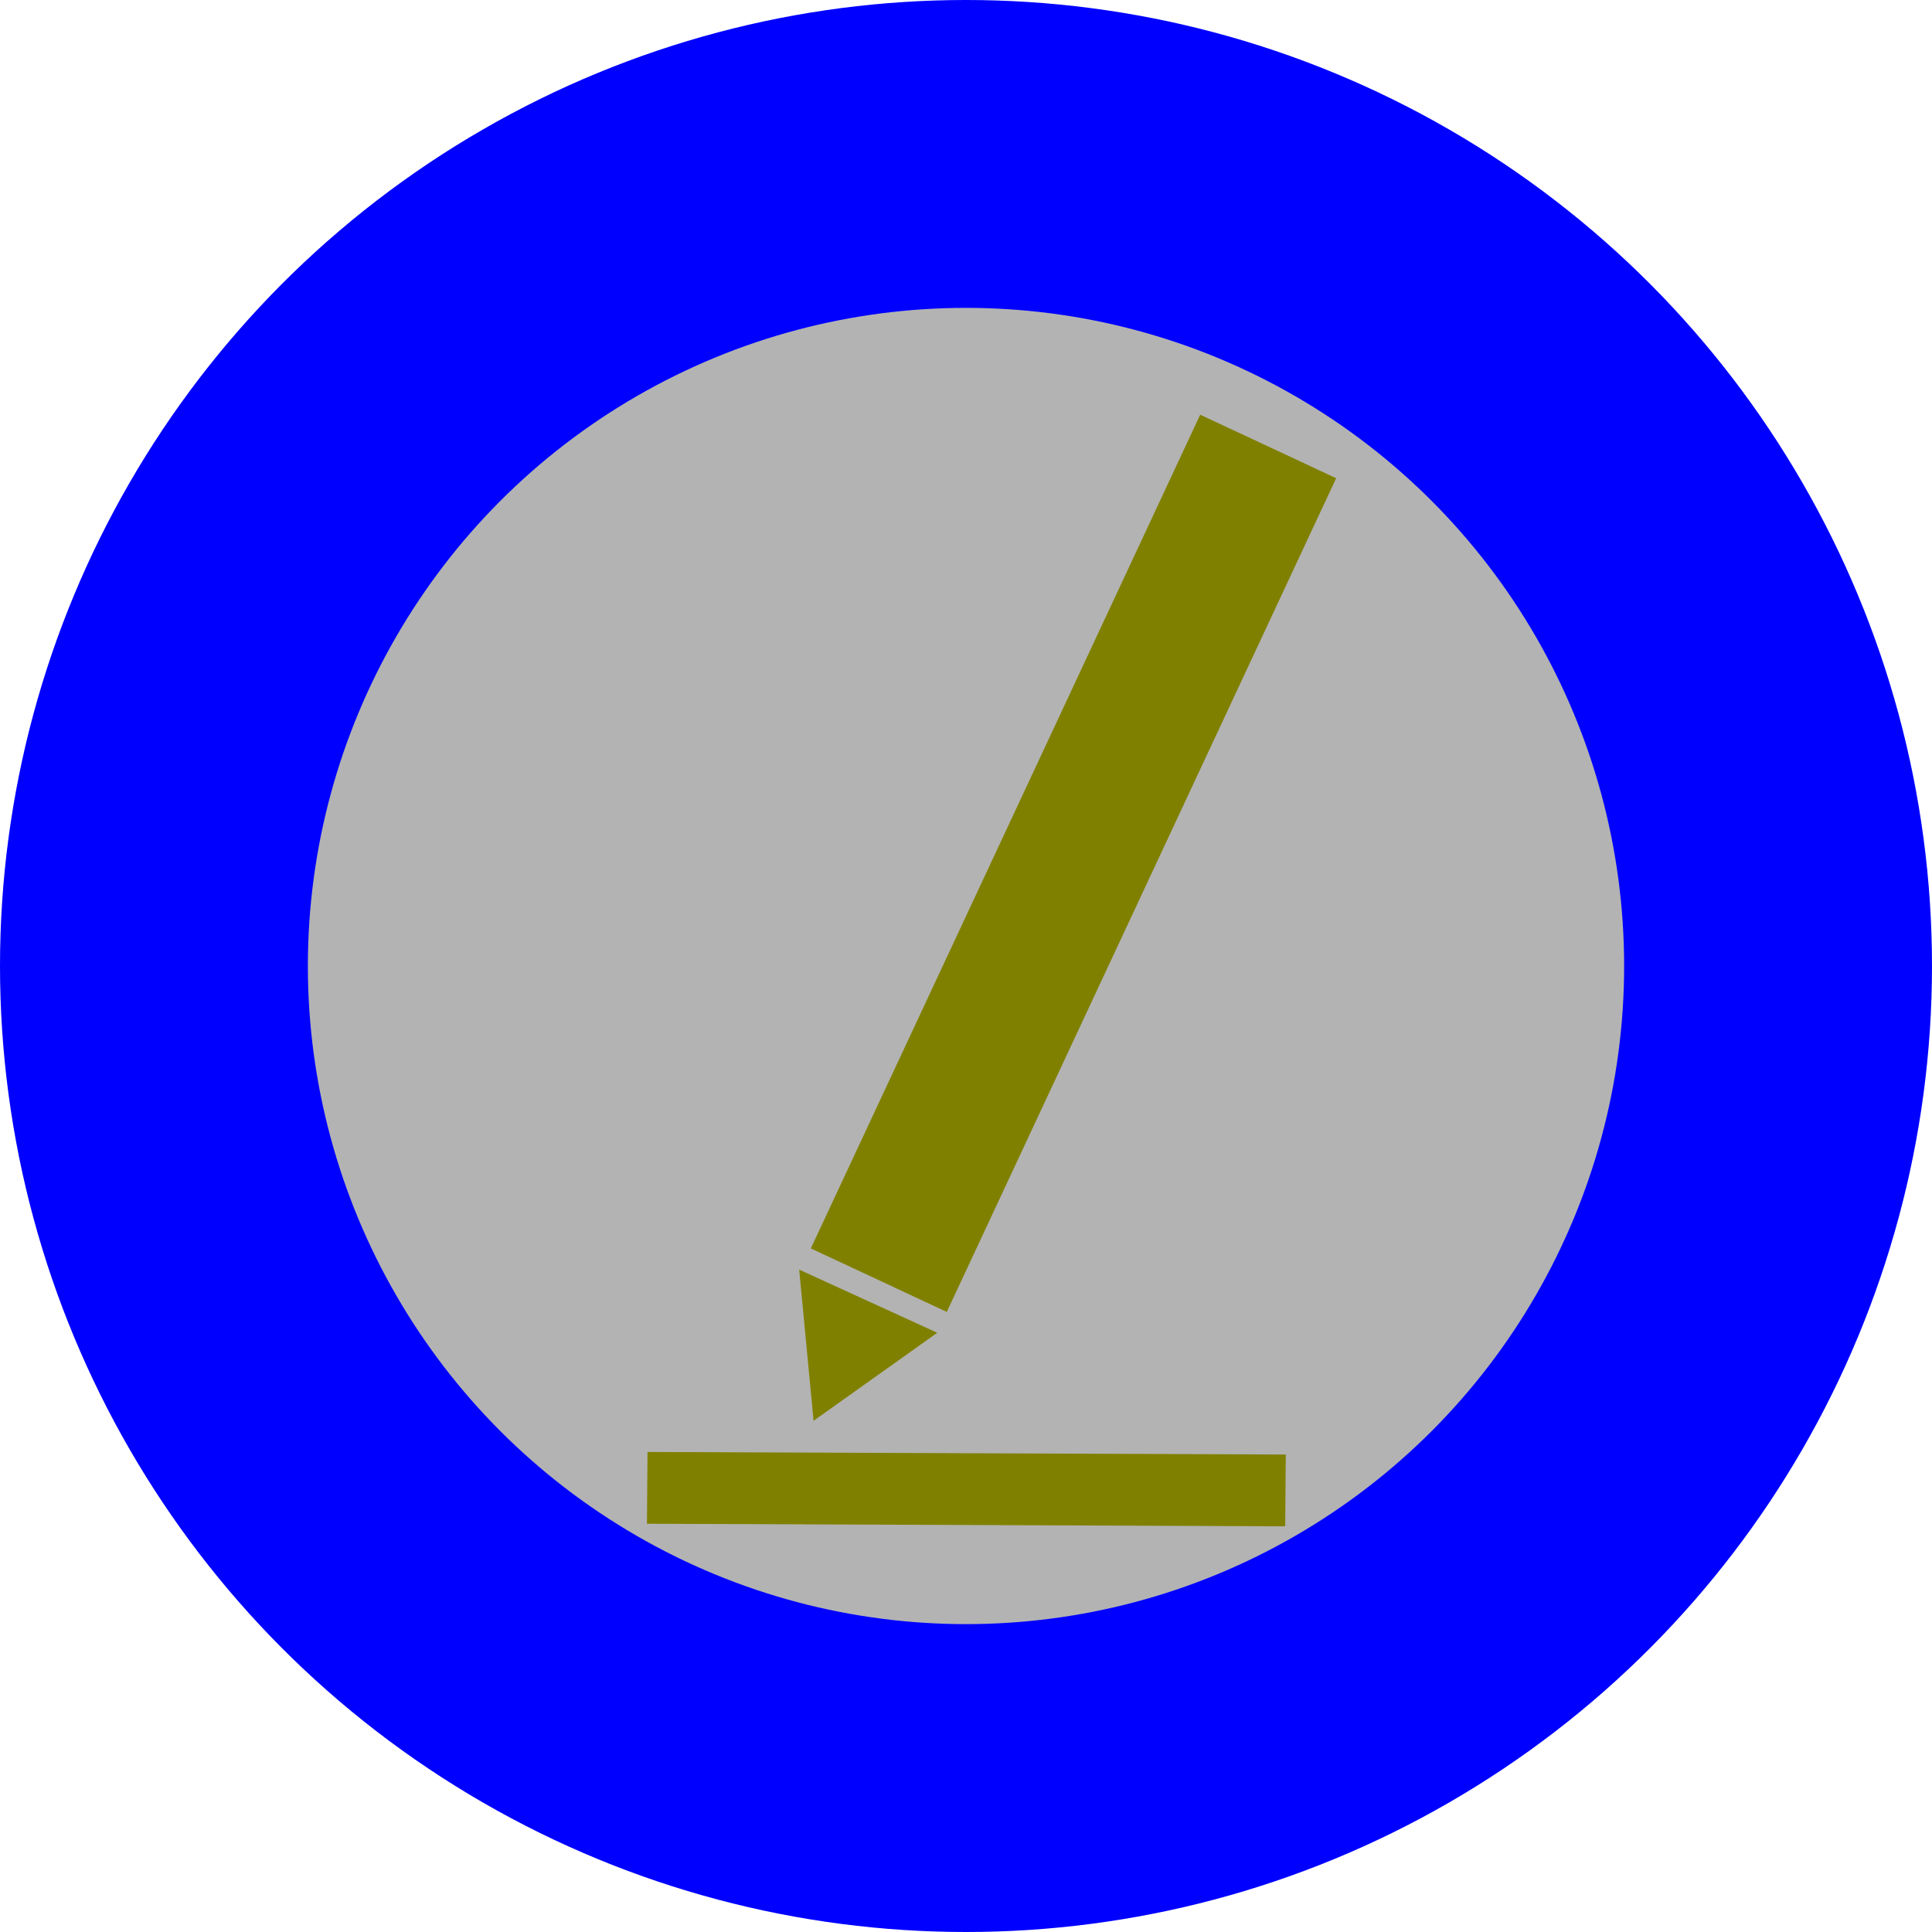 <?xml version="1.0" encoding="UTF-8" standalone="no"?>
<!-- Created with Inkscape (http://www.inkscape.org/) -->

<svg
   width="512"
   height="512"
   viewBox="0 0 512 512"
   version="1.1"
   id="svg5"
   inkscape:version="1.1.2 (76b9e6a115, 2022-02-25)"
   sodipodi:docname="noteshar-logo.svg"
   xmlns:inkscape="http://www.inkscape.org/namespaces/inkscape"
   xmlns:sodipodi="http://sodipodi.sourceforge.net/DTD/sodipodi-0.dtd"
   xmlns="http://www.w3.org/2000/svg"
   xmlns:svg="http://www.w3.org/2000/svg">
  <sodipodi:namedview
     id="namedview7"
     pagecolor="#ffffff"
     bordercolor="#666666"
     borderopacity="1.0"
     inkscape:pageshadow="2"
     inkscape:pageopacity="0.0"
     inkscape:pagecheckerboard="0"
     inkscape:document-units="px"
     showgrid="false"
     inkscape:zoom="0.31833616"
     inkscape:cx="75.392001"
     inkscape:cy="34.554667"
     inkscape:window-width="1366"
     inkscape:window-height="636"
     inkscape:window-x="0"
     inkscape:window-y="27"
     inkscape:window-maximized="1"
     inkscape:current-layer="layer1" />
  <defs
     id="defs2" />
  <g
     inkscape:label="طبقة 1"
     inkscape:groupmode="layer"
     id="layer1">
    <circle
       style="fill:#0000ff;stroke-width:2.269"
       id="path868"
       cx="256"
       cy="256"
       r="256" />
    <circle
       style="fill:#b3b3b3;stroke-width:1.546"
       id="circle1074"
       cx="256"
       cy="256"
       r="174.412" />
    <rect
       style="fill:#808000;stroke-width:1.597"
       id="rect1116"
       width="39.767"
       height="243.851"
       x="334.691"
       y="-35.019"
       transform="rotate(25.035)" />
    <path
       sodipodi:type="star"
       style="fill:#808000;stroke-width:2.009"
       id="path1238"
       inkscape:flatsided="false"
       sodipodi:sides="3"
       sodipodi:cx="-125.41401"
       sodipodi:cy="349.39032"
       sodipodi:r1="85.734314"
       sodipodi:r2="42.867157"
       sodipodi:arg1="1.2481001"
       sodipodi:arg2="2.2952977"
       inkscape:rounded="0"
       inkscape:randomized="0"
       d="m -98.226,430.699 -55.599,-49.209 -55.599,-49.209 70.416,-23.546 70.416,-23.546 -14.816,72.755 z"
       inkscape:transform-center-x="-10.740293"
       inkscape:transform-center-y="3.3580852"
       transform="matrix(0.198,0.185,-0.185,0.198,314.731,309.417)" />
    <rect
       style="fill:#808000;stroke-width:0.92"
       id="rect1320"
       width="19.021"
       height="169.142"
       x="384.088"
       y="-343.816"
       transform="matrix(-0.008,1,-1,-0.004,0,0)" />
  </g>
</svg>
